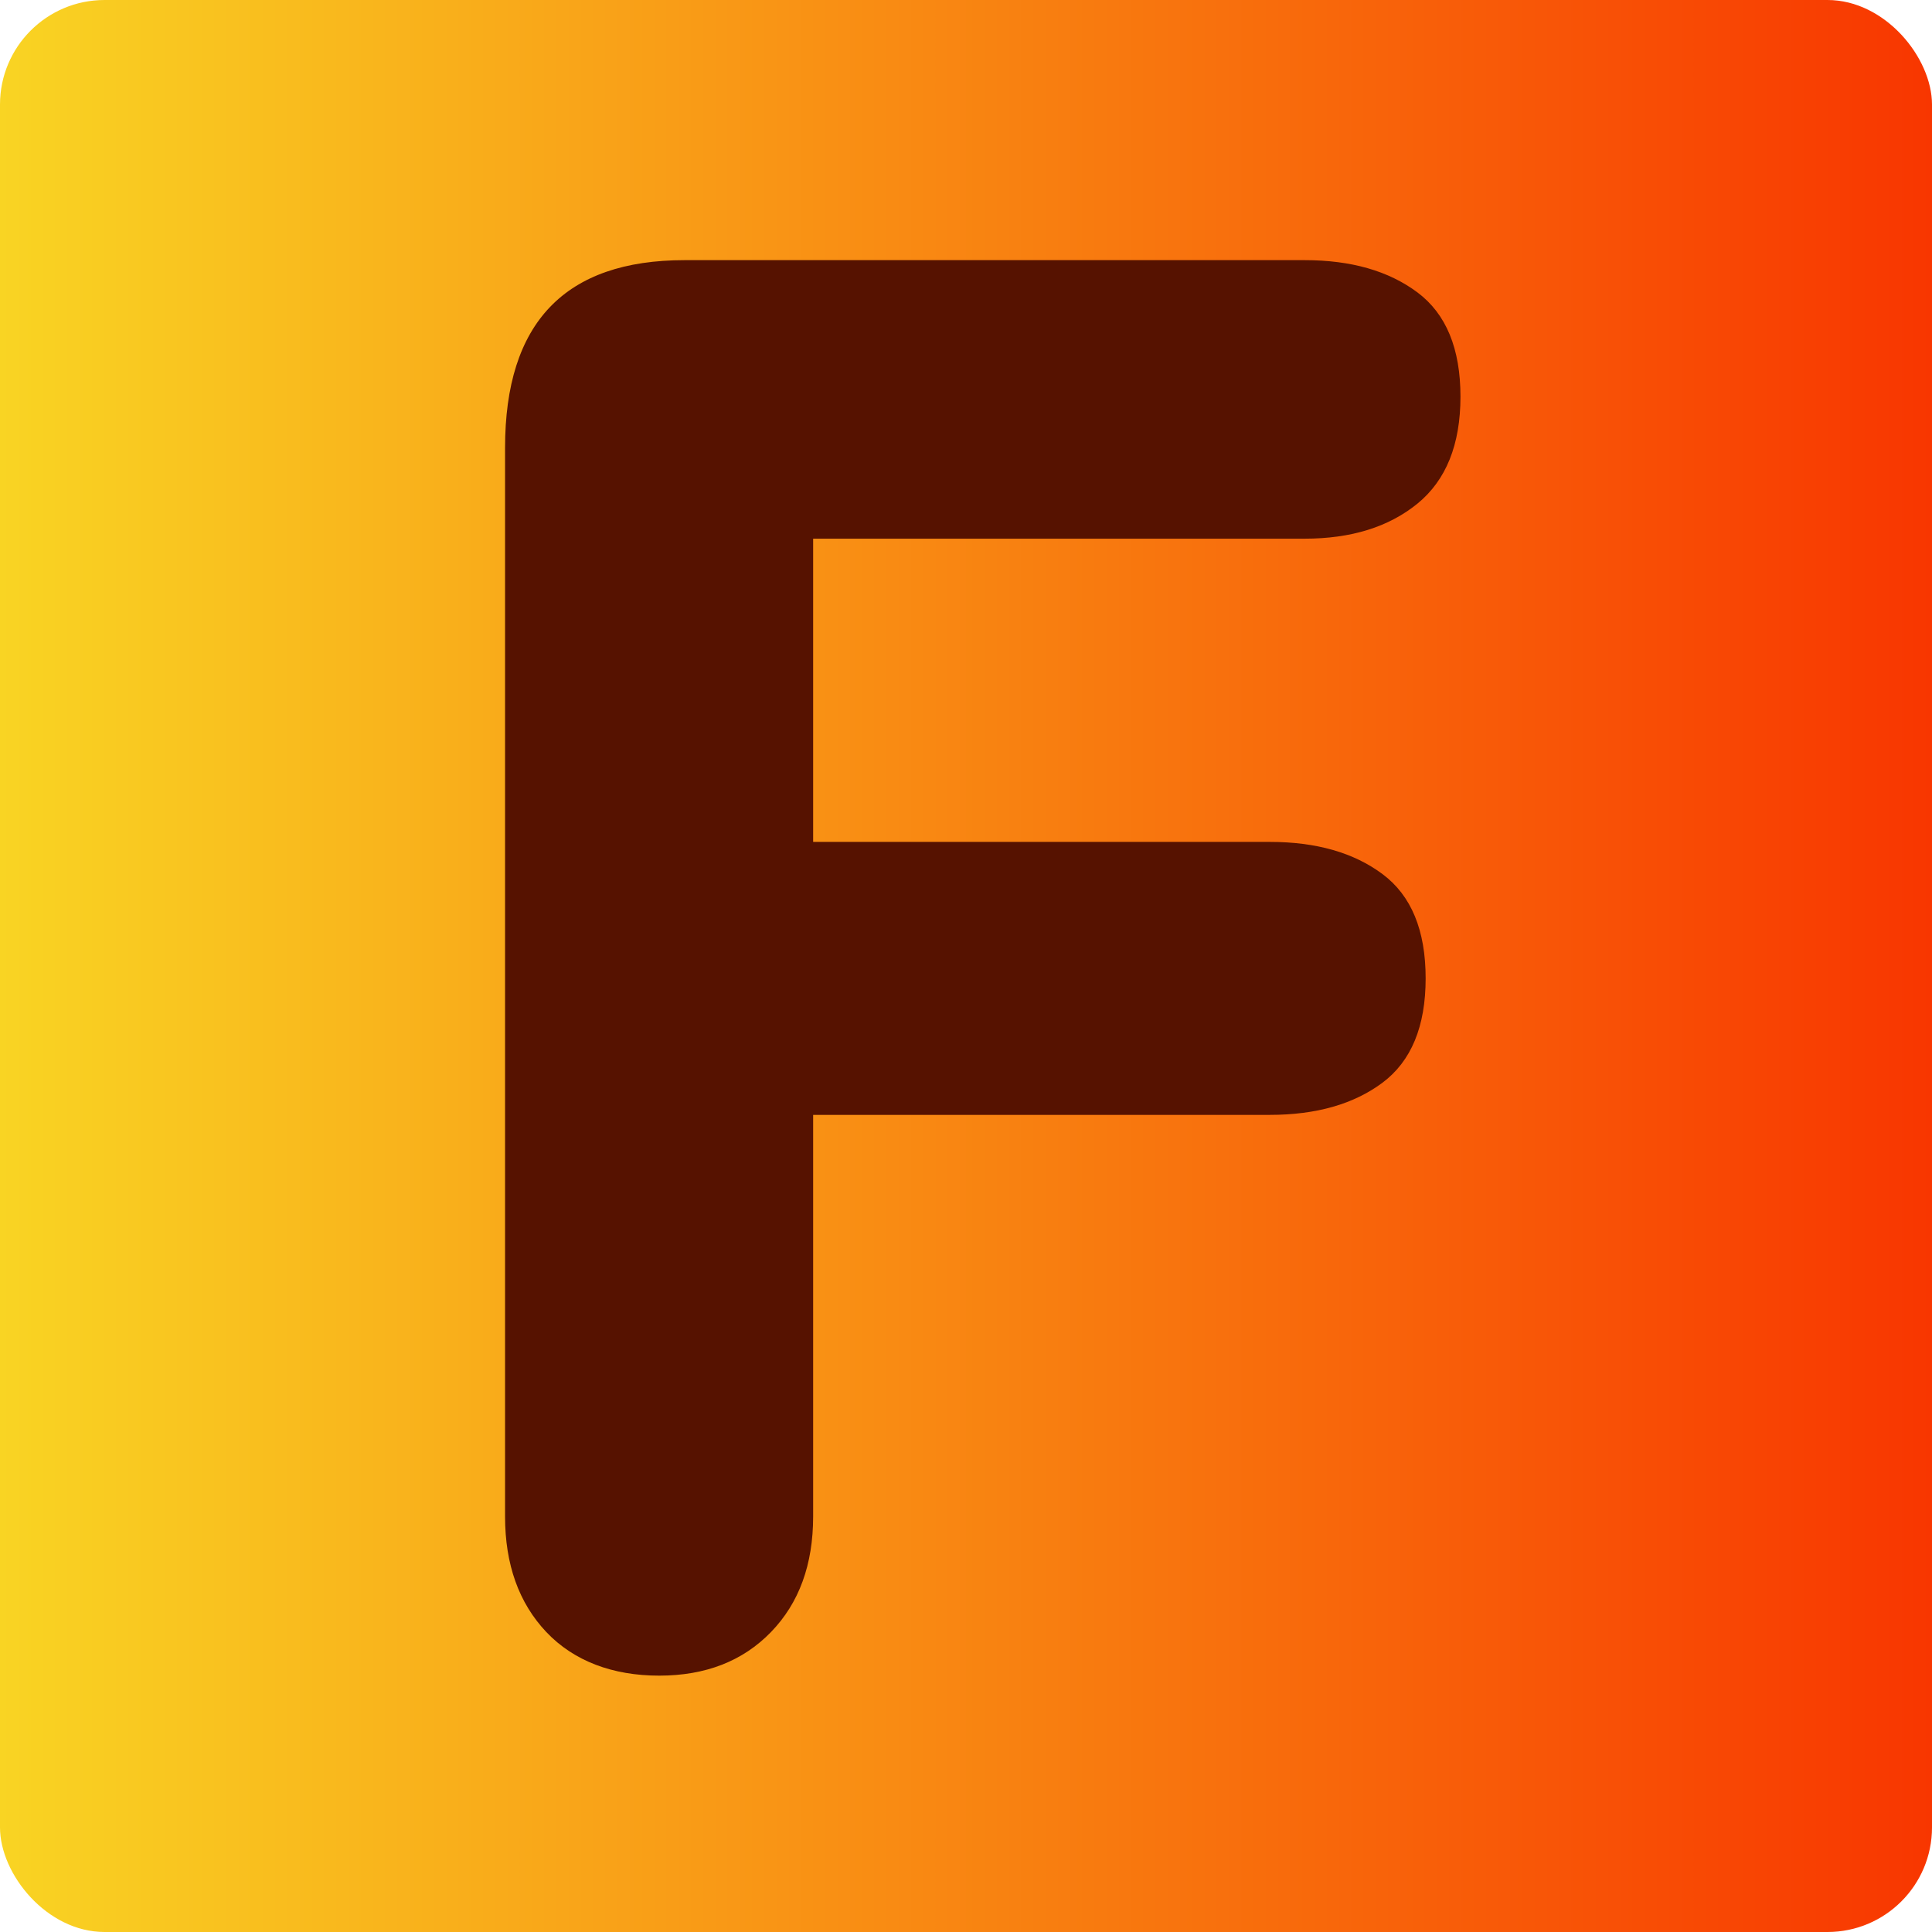 <?xml version="1.0" encoding="UTF-8"?>
<svg id="_레이어_2" data-name="레이어 2" xmlns="http://www.w3.org/2000/svg" xmlns:xlink="http://www.w3.org/1999/xlink" viewBox="0 0 194.21 194.21">
  <defs>
    <style>
      .cls-1 {
        fill: url(#_무제_그라디언트_13);
      }

      .cls-2 {
        fill: #561200;
      }
    </style>
    <linearGradient id="_무제_그라디언트_13" data-name="무제 그라디언트 13" x1="0" y1="97.11" x2="194.21" y2="97.11" gradientUnits="userSpaceOnUse">
      <stop offset="0" stop-color="#f9d423"/>
      <stop offset="1" stop-color="#f83600"/>
    </linearGradient>
  </defs>
  <g id="_레이어_1-2" data-name="레이어 1">
    <g>
      <rect class="cls-1" x="0" width="194.21" height="194.21" rx="10.51" ry="10.51"/>
      <path class="cls-2" d="M81.74,112.06v40.38c0,4.83-1.41,8.7-4.24,11.62-2.83,2.92-6.58,4.38-11.24,4.38s-8.57-1.46-11.34-4.38c-2.76-2.92-4.15-6.79-4.15-11.62V45.01c0-12.57,6.02-18.86,18.06-18.86h62.31c4.67,0,8.45,1.08,11.34,3.24,2.89,2.16,4.33,5.65,4.33,10.48s-1.45,8.41-4.33,10.76c-2.89,2.35-6.67,3.52-11.34,3.52h-49.4v30.48h45.9c4.67,0,8.45,1.08,11.34,3.24,2.89,2.16,4.33,5.65,4.33,10.48s-1.45,8.32-4.33,10.48c-2.89,2.16-6.67,3.24-11.34,3.24h-45.9Z"/>
    </g>
  </g>
</svg>